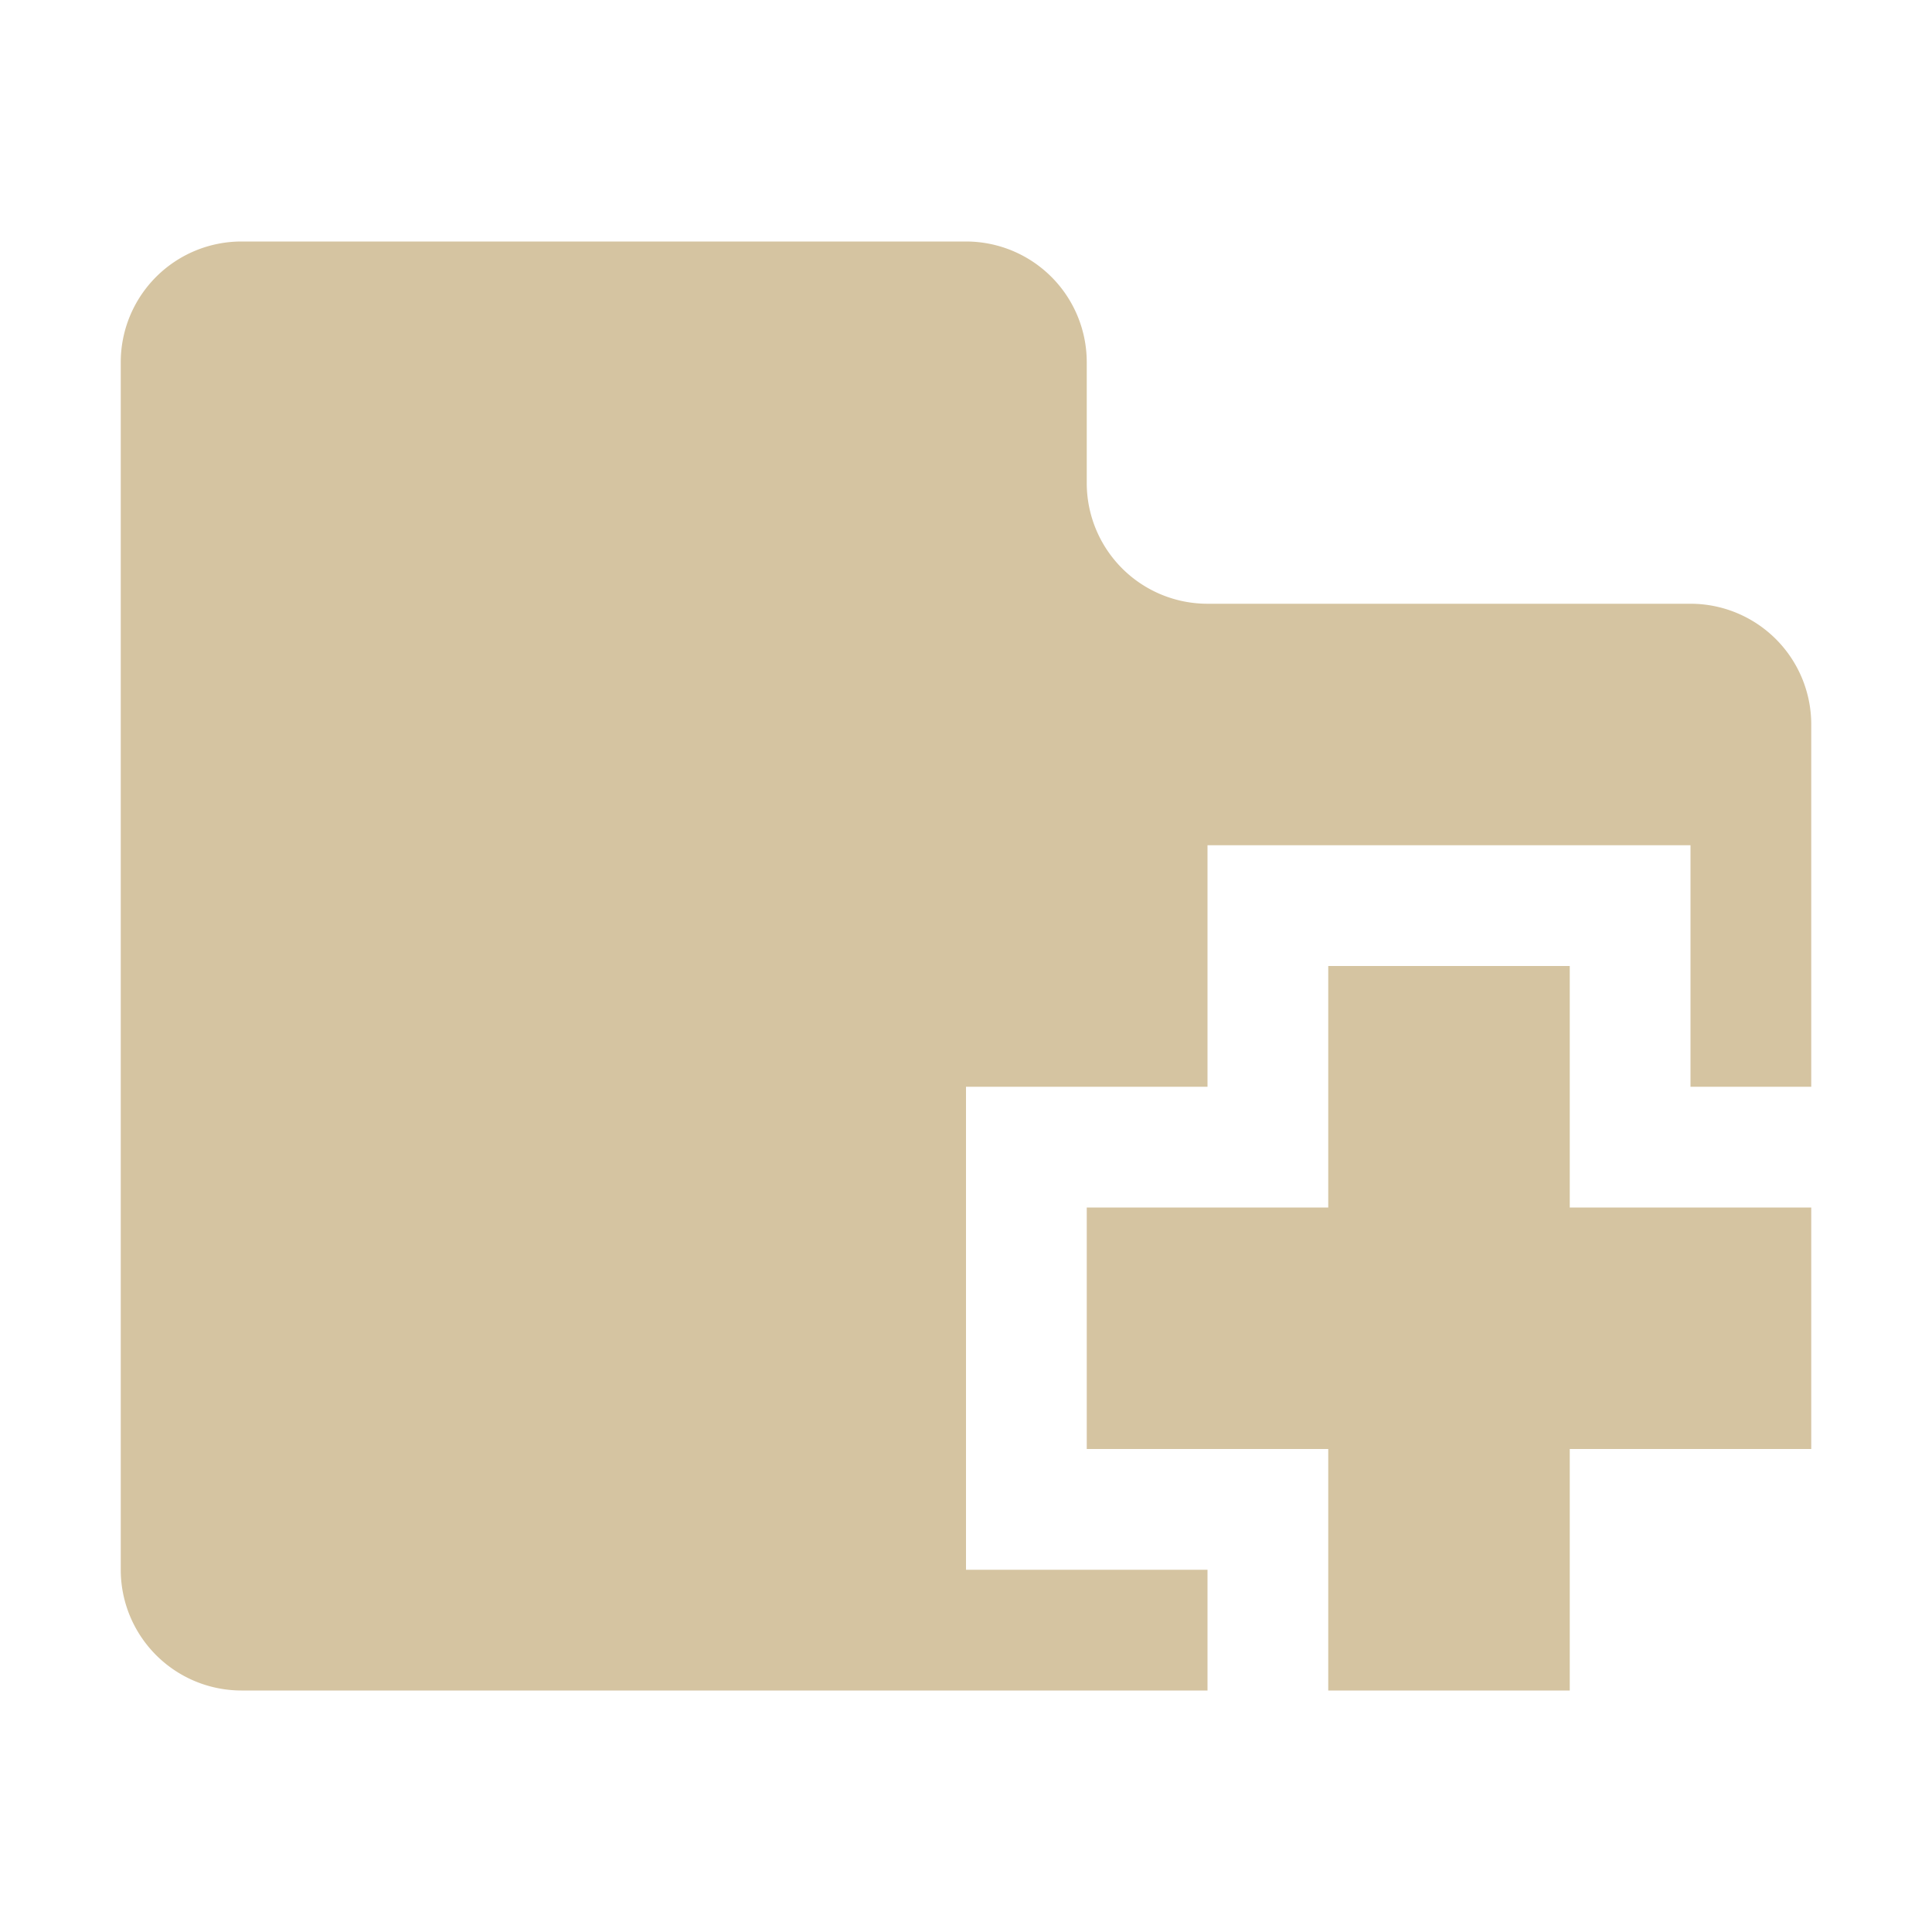 <svg width="16" height="16" version="1.1" xmlns="http://www.w3.org/2000/svg">
  <path d="m2 2a1 1 0 0 0-1 1v10a1 1 0 0 0 1 1h8v-1h-2v-4h2v-2h4v2h1v-3a1 1 0 0 0-1-1h-4a1 1 0 0 1-1-1v-1a1 1 0 0 0-1-1h-6zm9 6v2h-2v2h2v2h2v-2h2v-2h-2v-2h-2z" fill="#d5c4a1"/>
</svg>
